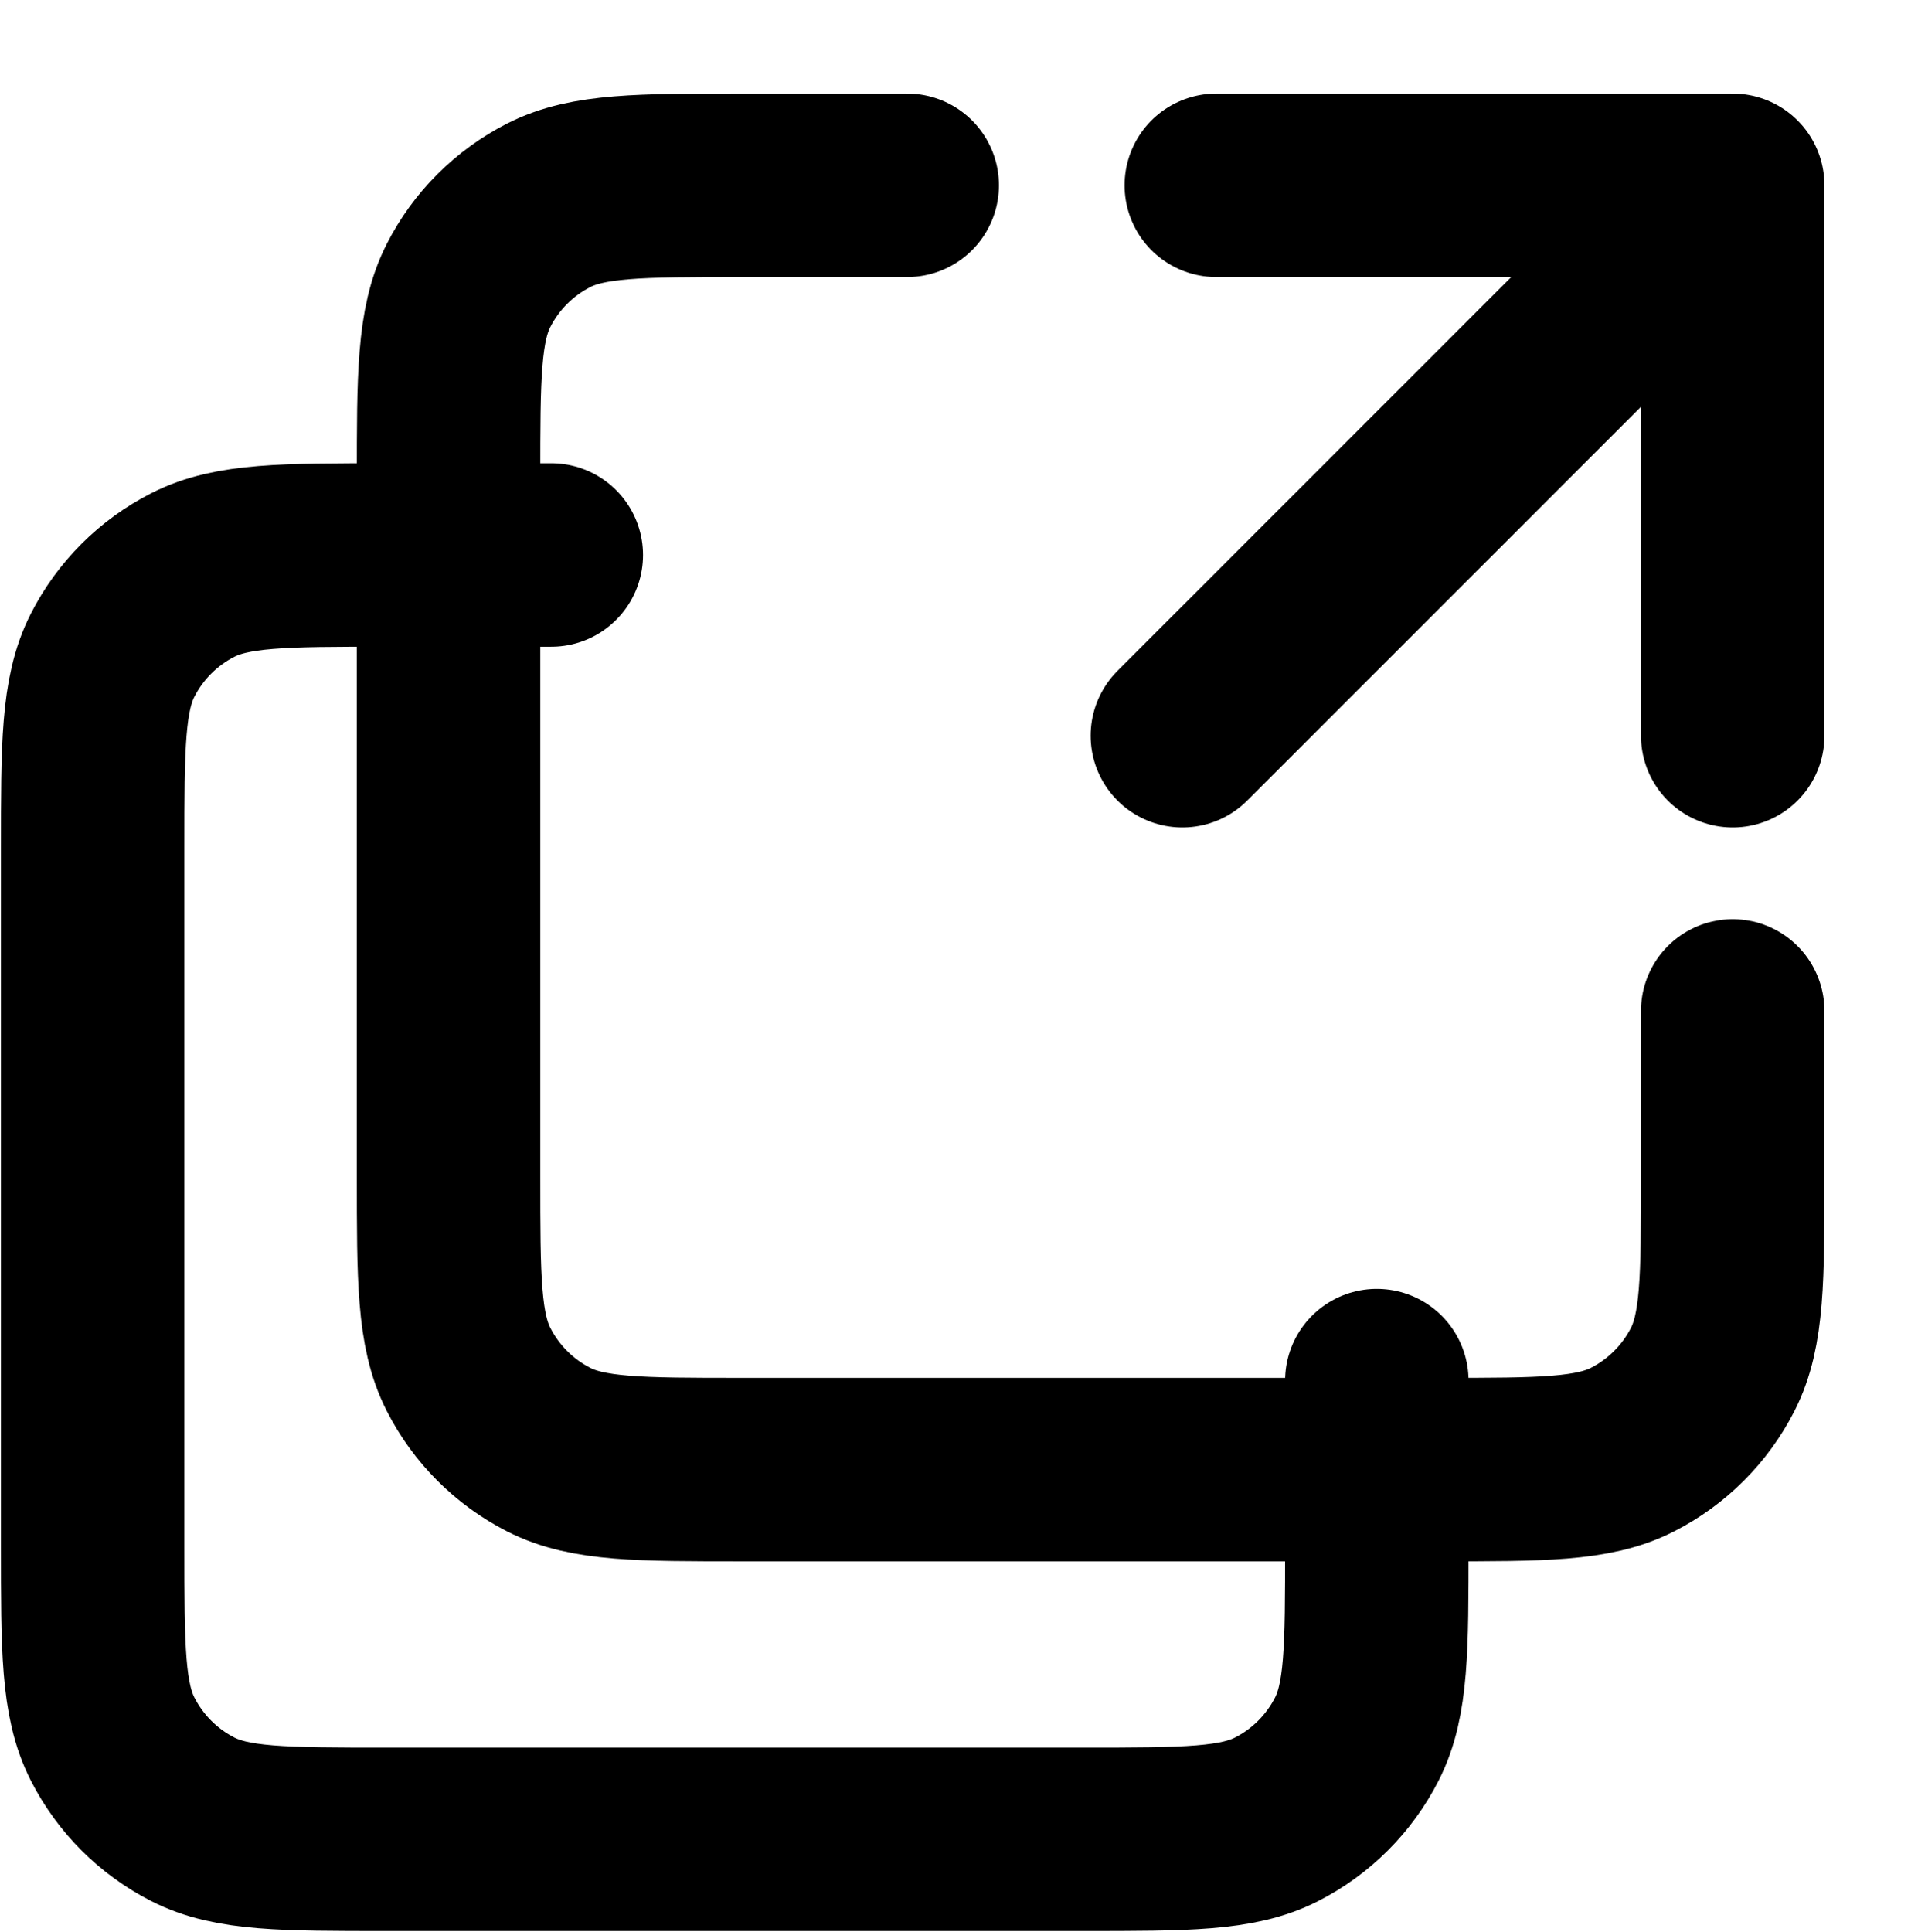 <svg width="697" height="702" viewBox="0 0 697 702" fill="none" xmlns="http://www.w3.org/2000/svg">
<path d="M200.34 201.667H140.34C103.003 201.667 84.32 201.667 70.06 208.933C57.516 215.325 47.324 225.516 40.933 238.06C33.666 252.321 33.666 271.003 33.666 308.34V561.674C33.666 599.01 33.666 617.67 40.933 631.93C47.324 644.474 57.516 654.684 70.06 661.074C84.306 668.334 102.966 668.334 140.23 668.334H393.77C431.033 668.334 449.666 668.334 463.913 661.074C476.456 654.684 486.683 644.464 493.073 631.92C500.333 617.674 500.333 599.034 500.333 561.77V501.667" stroke="black" stroke-width="66.667" stroke-linecap="round" stroke-linejoin="round"/>
<path d="M329.673 67.334H269.673C232.336 67.334 213.654 67.334 199.393 74.6C186.849 80.991 176.658 91.183 170.266 103.727C163 117.987 163 136.67 163 174.007V427.34C163 464.677 163 483.337 170.266 497.597C176.658 510.14 186.849 520.35 199.393 526.74C213.64 534 232.3 534 269.564 534H523.103C560.367 534 579 534 593.247 526.74C605.79 520.35 616.017 510.13 622.407 497.587C629.667 483.34 629.667 464.7 629.667 427.437V367.333M629.667 267.333V67.334M629.667 67.334L442 67.333M629.667 67.334L429.667 267.333" stroke="black" stroke-width="66.667" stroke-linecap="round" stroke-linejoin="round"/>
</svg>
